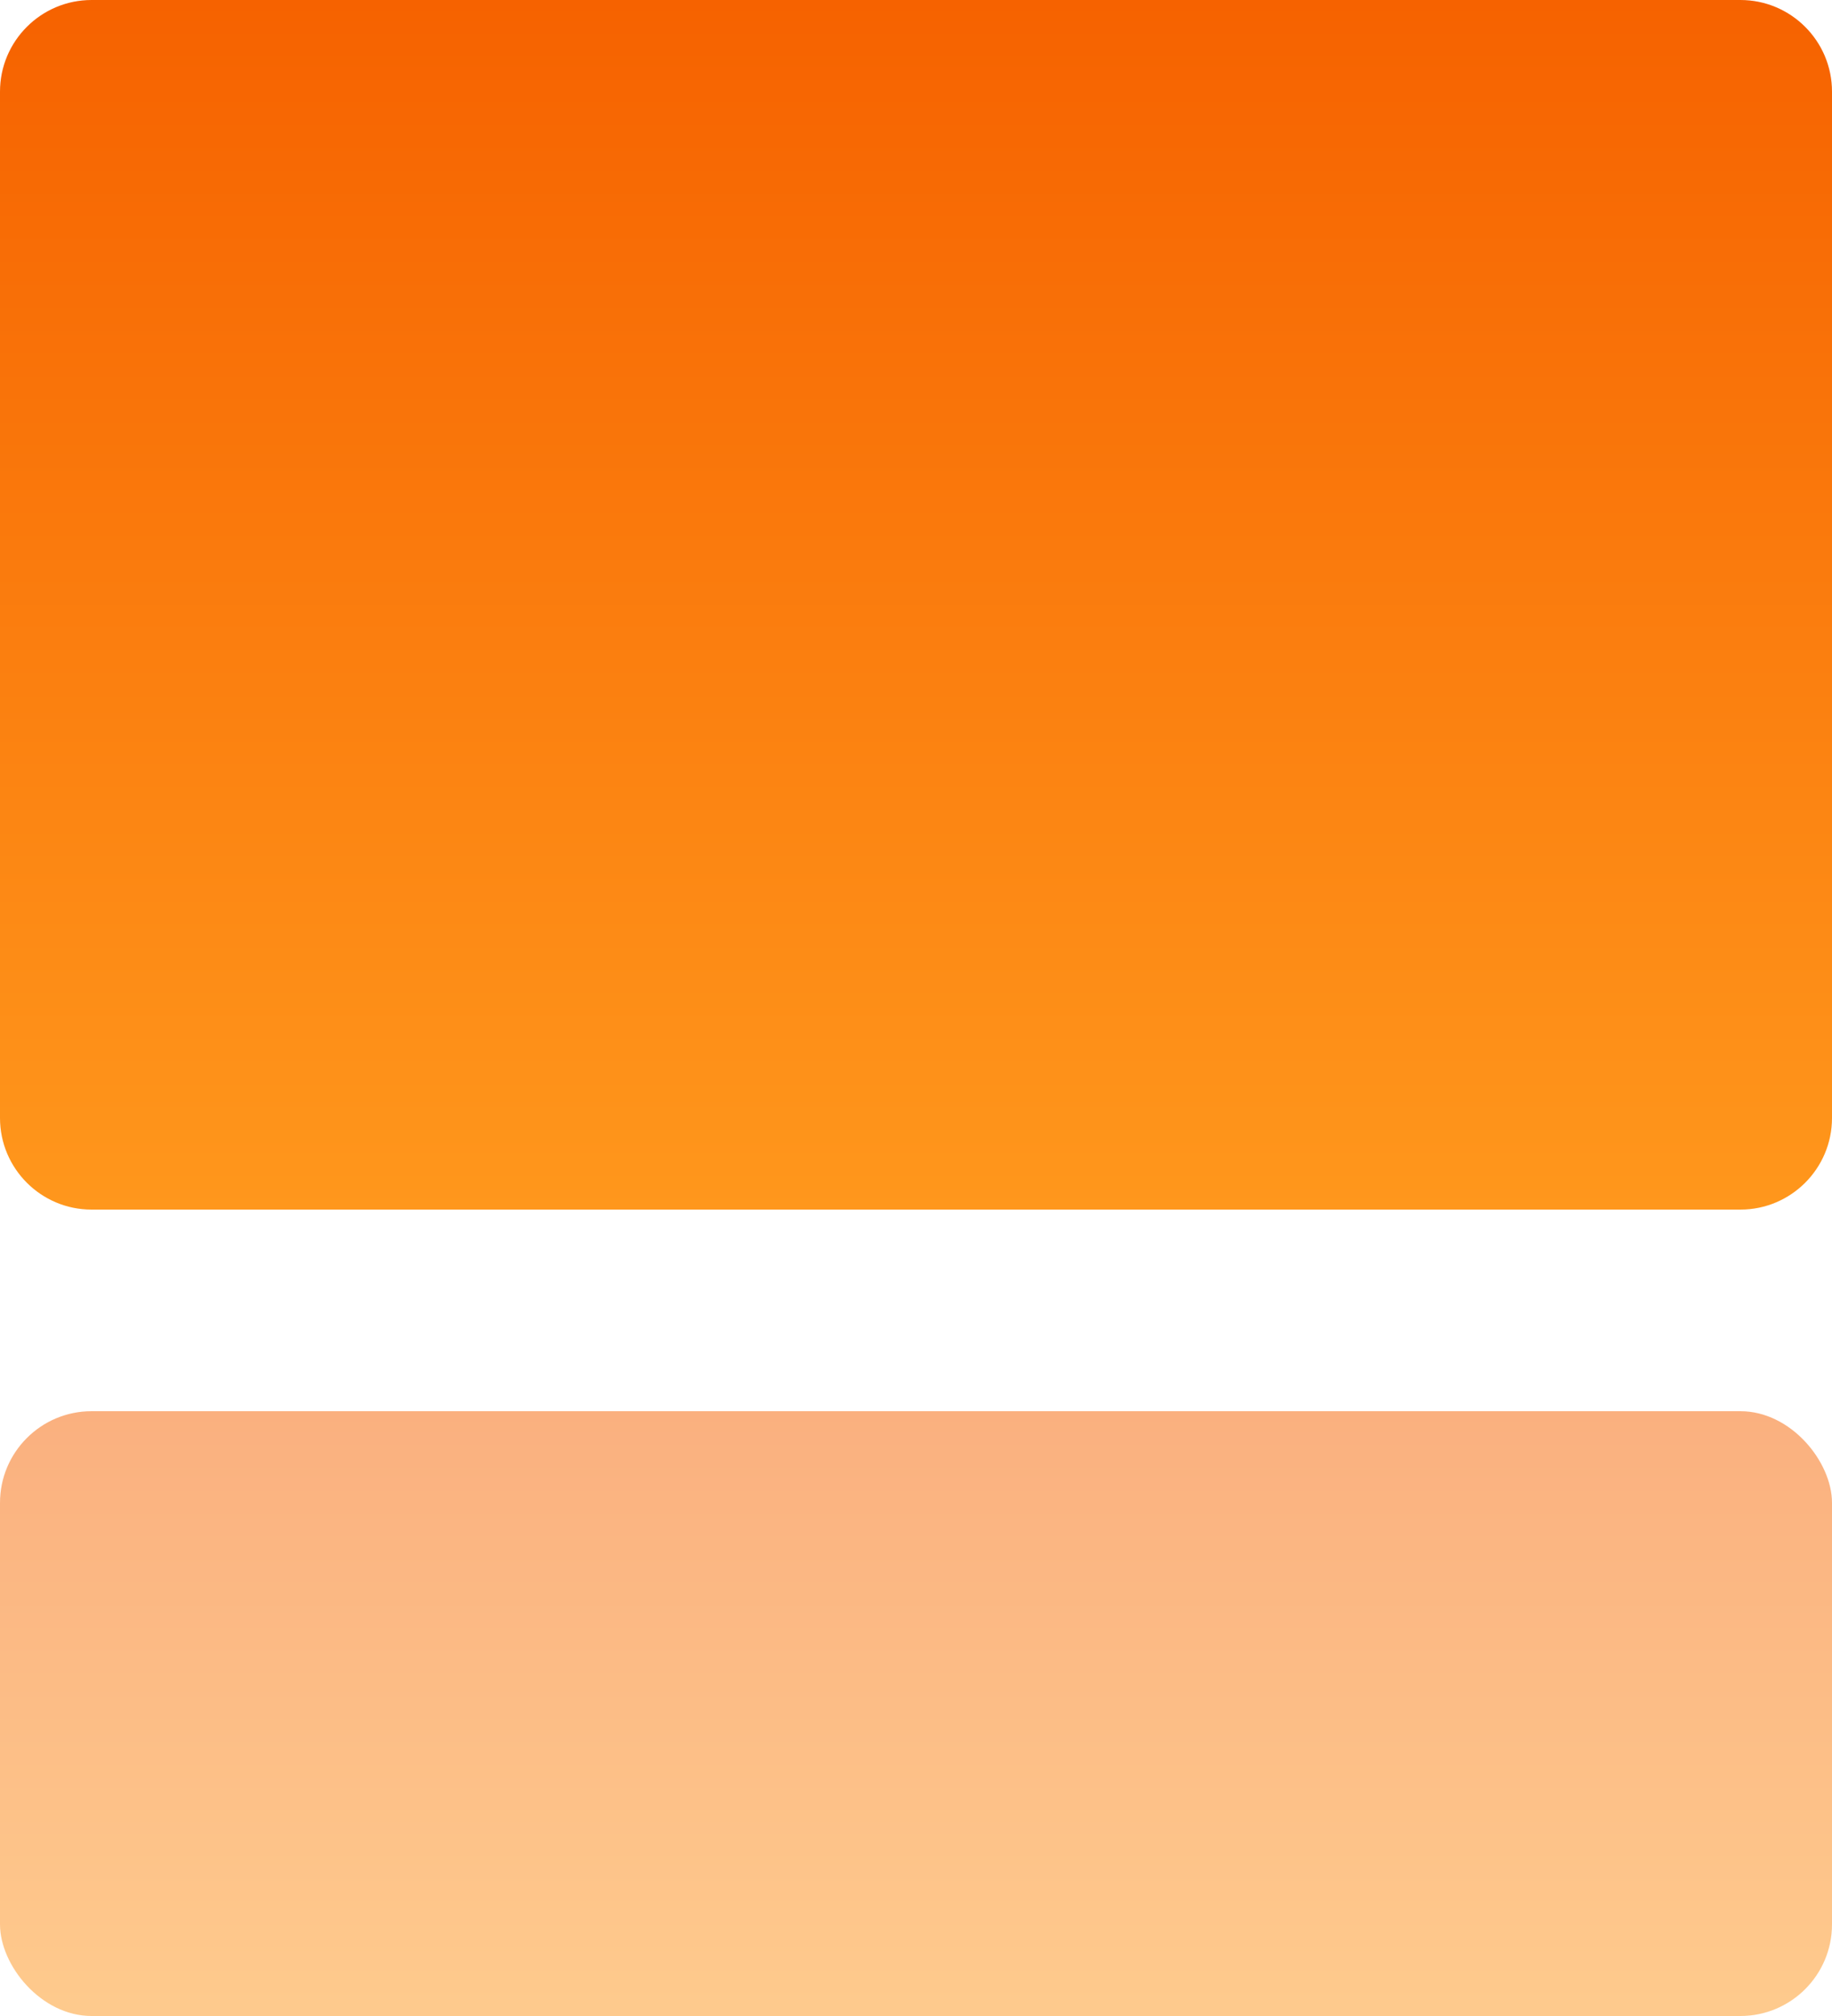<svg width="20" height="22" viewBox="0 0 20 22" fill="none" xmlns="http://www.w3.org/2000/svg">
<rect opacity="0.5" y="15.4" width="20" height="6.6" rx="1" fill="url(#paint0_linear)"/>
<path d="M0 1C0 0.448 0.448 0 1 0H19C19.552 0 20 0.448 20 1V12.2C20 12.752 19.552 13.2 19 13.2H1C0.448 13.2 0 12.752 0 12.2V1Z" fill="url(#paint1_linear)"/>
<defs>
<linearGradient id="paint0_linear" x1="10" y1="15.4" x2="10" y2="22" gradientUnits="userSpaceOnUse">
<stop stop-color="#F66200"/>
<stop offset="1" stop-color="#FF971C"/>
</linearGradient>
<linearGradient id="paint1_linear" x1="10" y1="0" x2="10" y2="13.2" gradientUnits="userSpaceOnUse">
<stop stop-color="#F66200"/>
<stop offset="1" stop-color="#FF971C"/>
</linearGradient>
</defs>
</svg>
